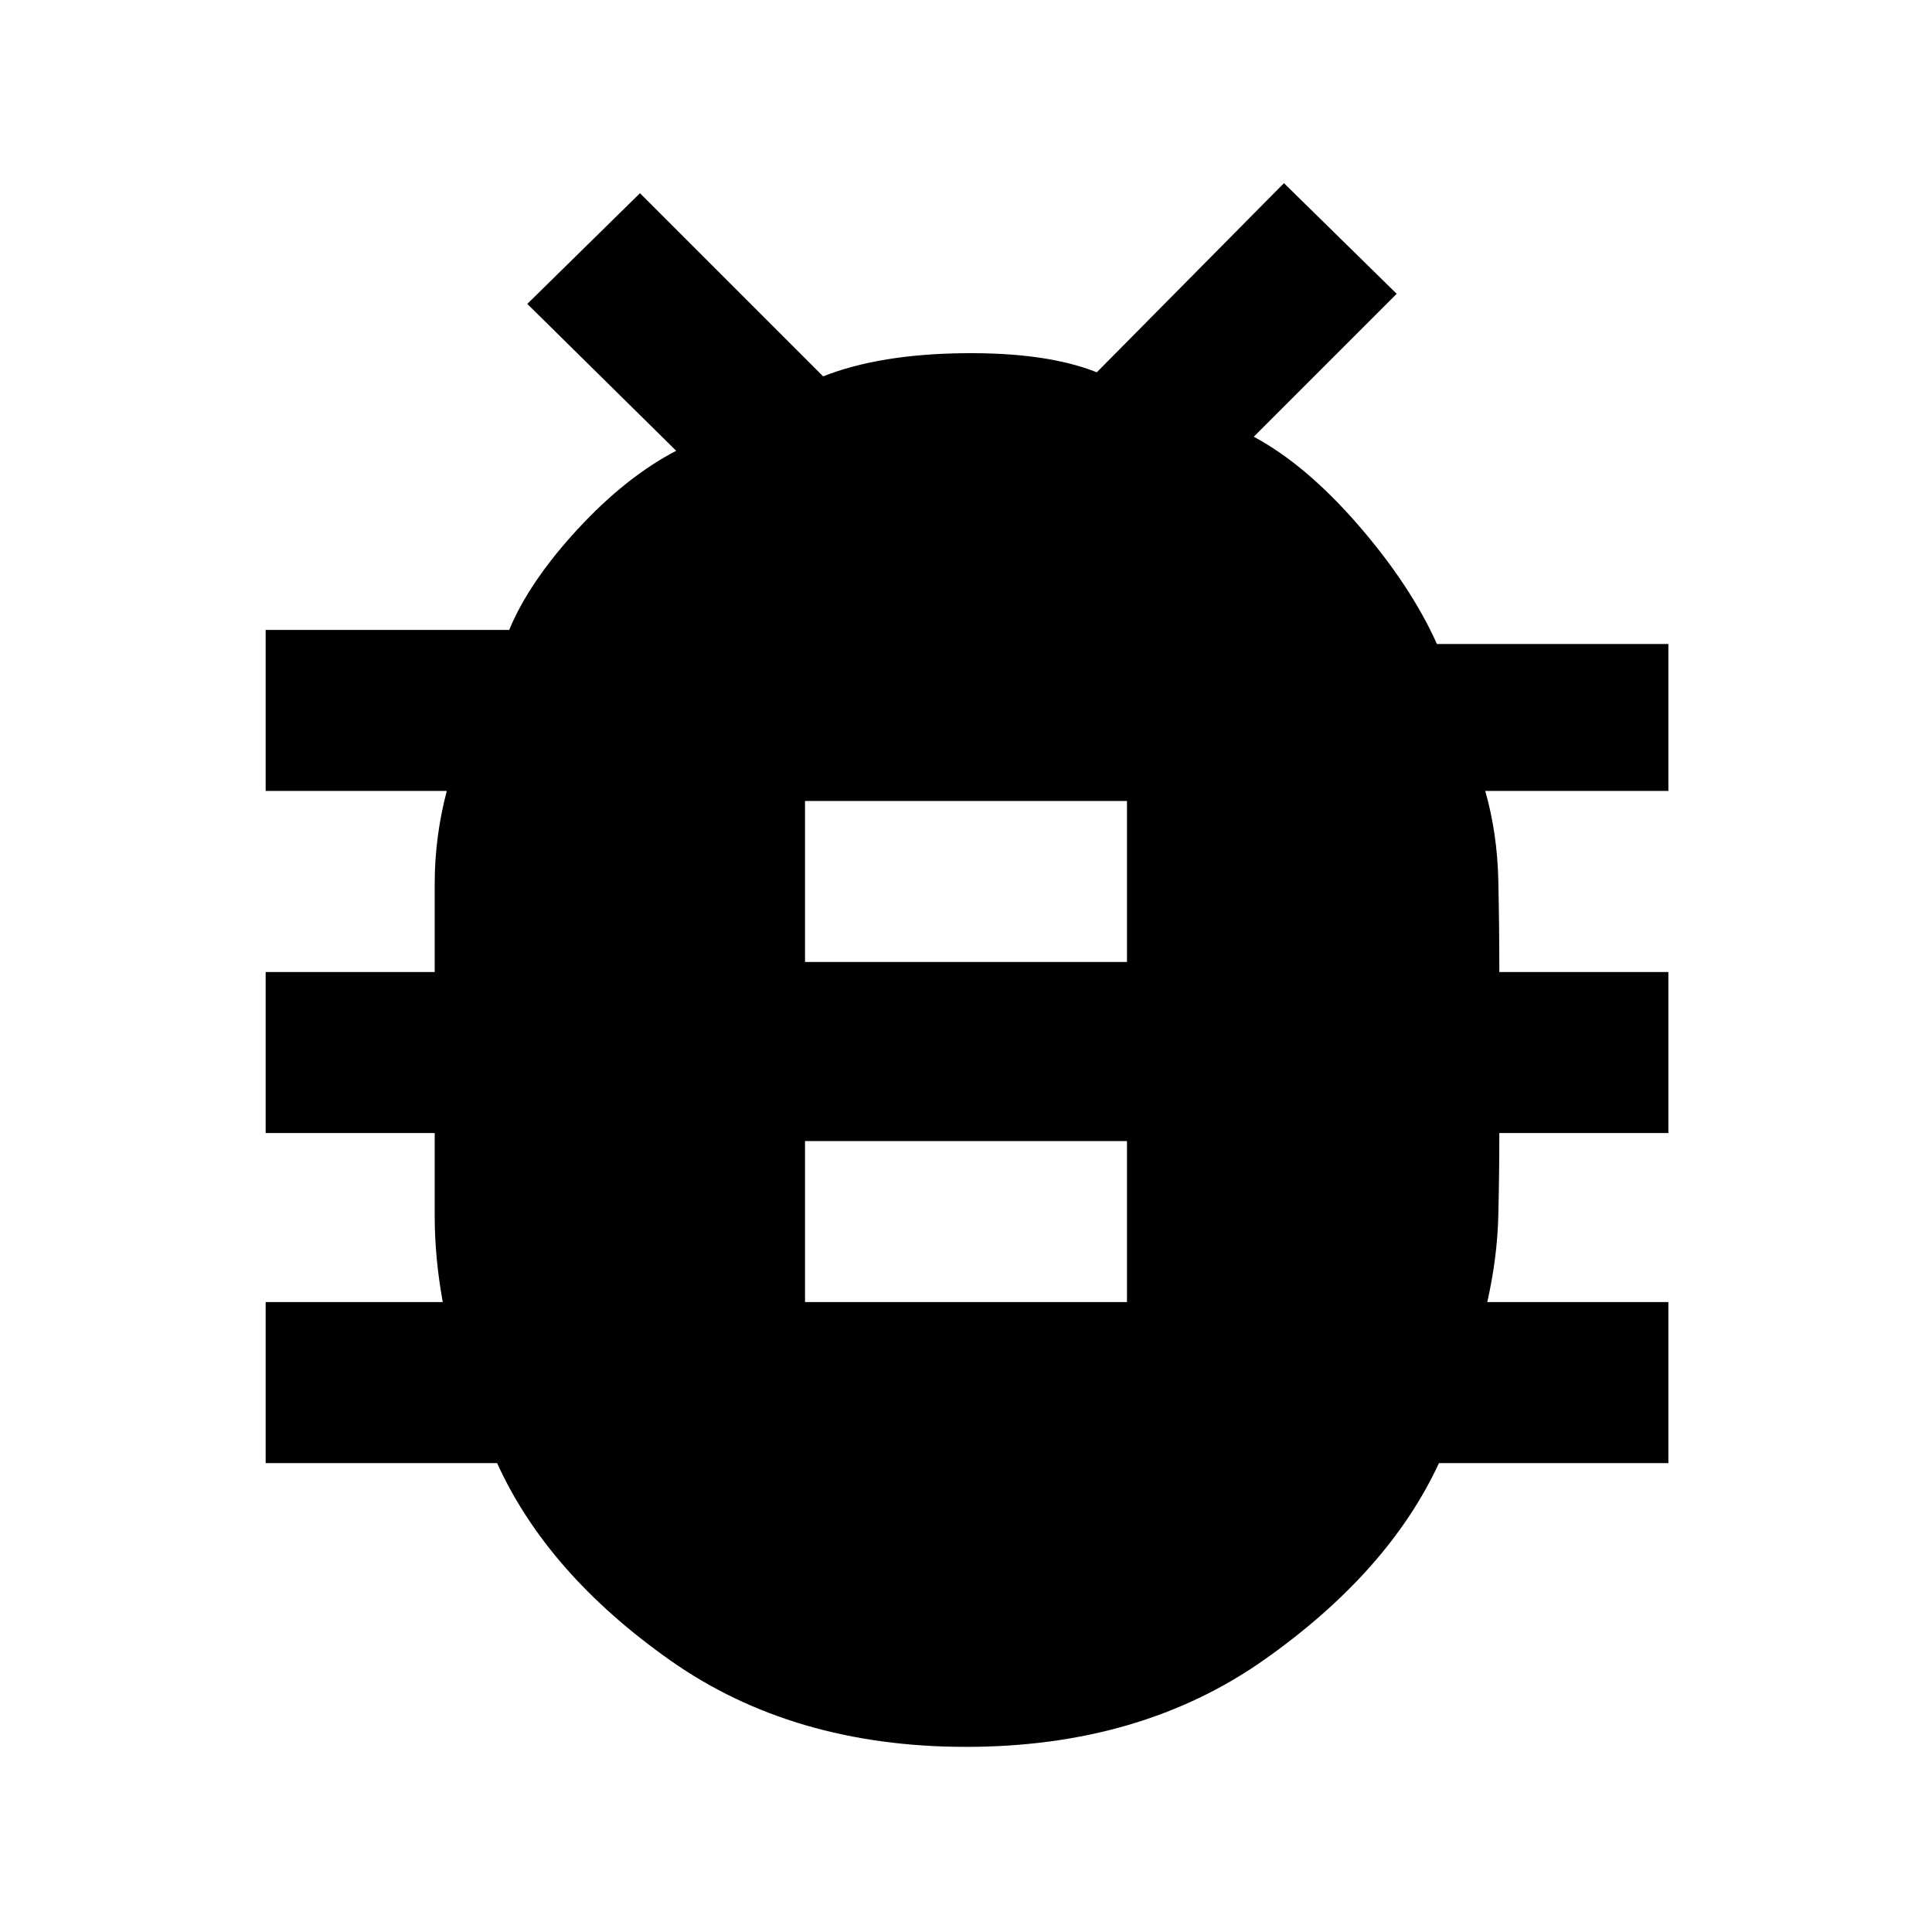 <svg xmlns="http://www.w3.org/2000/svg" height="40" width="40"><path d="M20 36.167Q16.417 36.167 13.875 34.375Q11.333 32.583 10.292 30.292H5.5V26.958H9.167Q9 26.042 9 25.167Q9 24.292 9 23.458H5.5V20.125H9Q9 19.25 9 18.292Q9 17.333 9.25 16.375H5.5V13.042H10.542Q10.958 12.042 11.958 10.958Q12.958 9.875 14 9.333L10.917 6.292L13.25 4L17.042 7.792Q18.208 7.333 19.938 7.313Q21.667 7.292 22.708 7.708L26.583 3.792L28.917 6.083L25.958 9.042Q27.042 9.625 28.125 10.875Q29.208 12.125 29.75 13.333H34.542V16.375H30.75Q31 17.25 31.021 18.229Q31.042 19.208 31.042 20.125H34.542V23.458H31.042Q31.042 24.292 31.021 25.167Q31 26.042 30.792 26.958H34.542V30.292H29.792Q28.75 32.542 26.188 34.354Q23.625 36.167 20 36.167ZM16.667 19.917H23.333V16.583H16.667ZM16.667 26.958H23.333V23.625H16.667Z"/></svg>